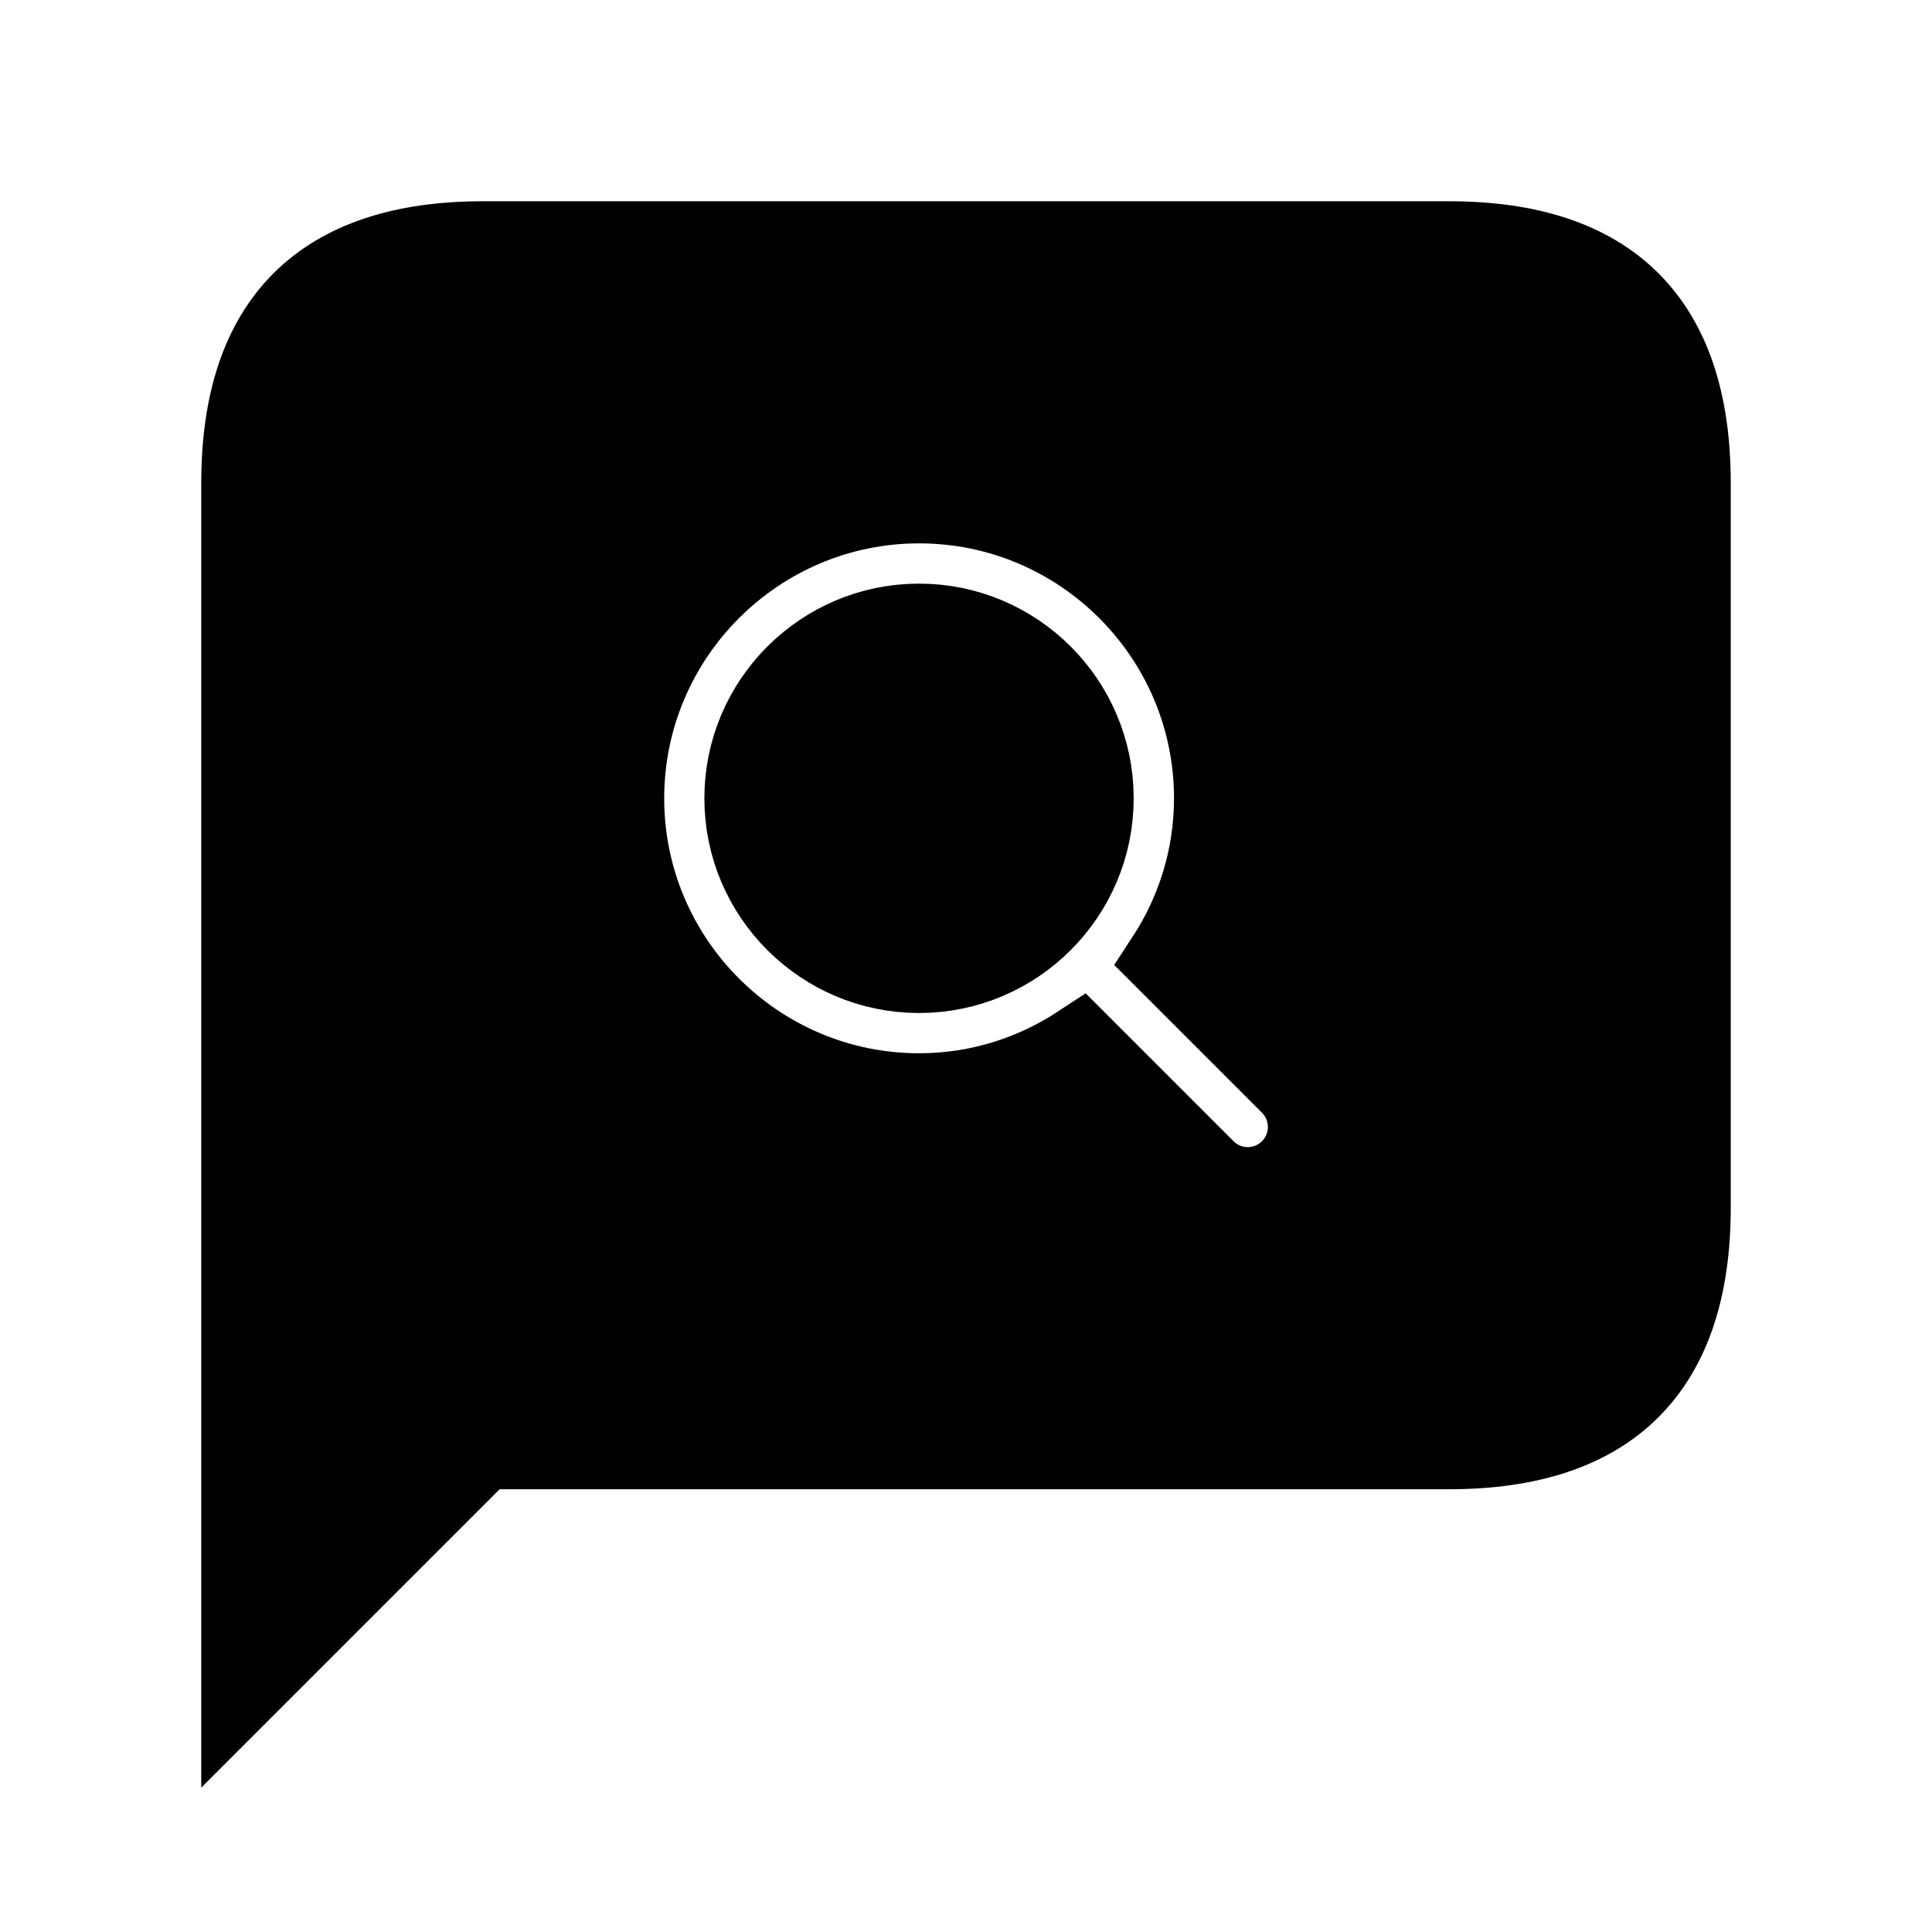 <svg viewBox="0 0 24 24" fill="currentColor" stroke="currentColor" xmlns="http://www.w3.org/2000/svg">
<path d="M18 3H6C4 3 3 4 3 6V21L6 18H18C20 18 21 17 21 15V6C21 4 20 3 18 3ZM16.03 14.53C15.884 14.676 15.692 14.75 15.5 14.75C15.308 14.75 15.116 14.677 14.97 14.53L13.421 12.981C12.844 13.36 12.157 13.584 11.418 13.584C9.396 13.584 7.751 11.939 7.751 9.917C7.751 7.896 9.396 6.25 11.418 6.25C13.439 6.25 15.084 7.895 15.084 9.917C15.084 10.657 14.86 11.344 14.482 11.921L16.032 13.471C16.323 13.763 16.323 14.237 16.03 14.53ZM13.583 9.917C13.583 11.112 12.611 12.084 11.417 12.084C10.222 12.084 9.25 11.112 9.25 9.917C9.25 8.722 10.222 7.75 11.417 7.75C12.611 7.75 13.583 8.722 13.583 9.917Z" />
</svg>
